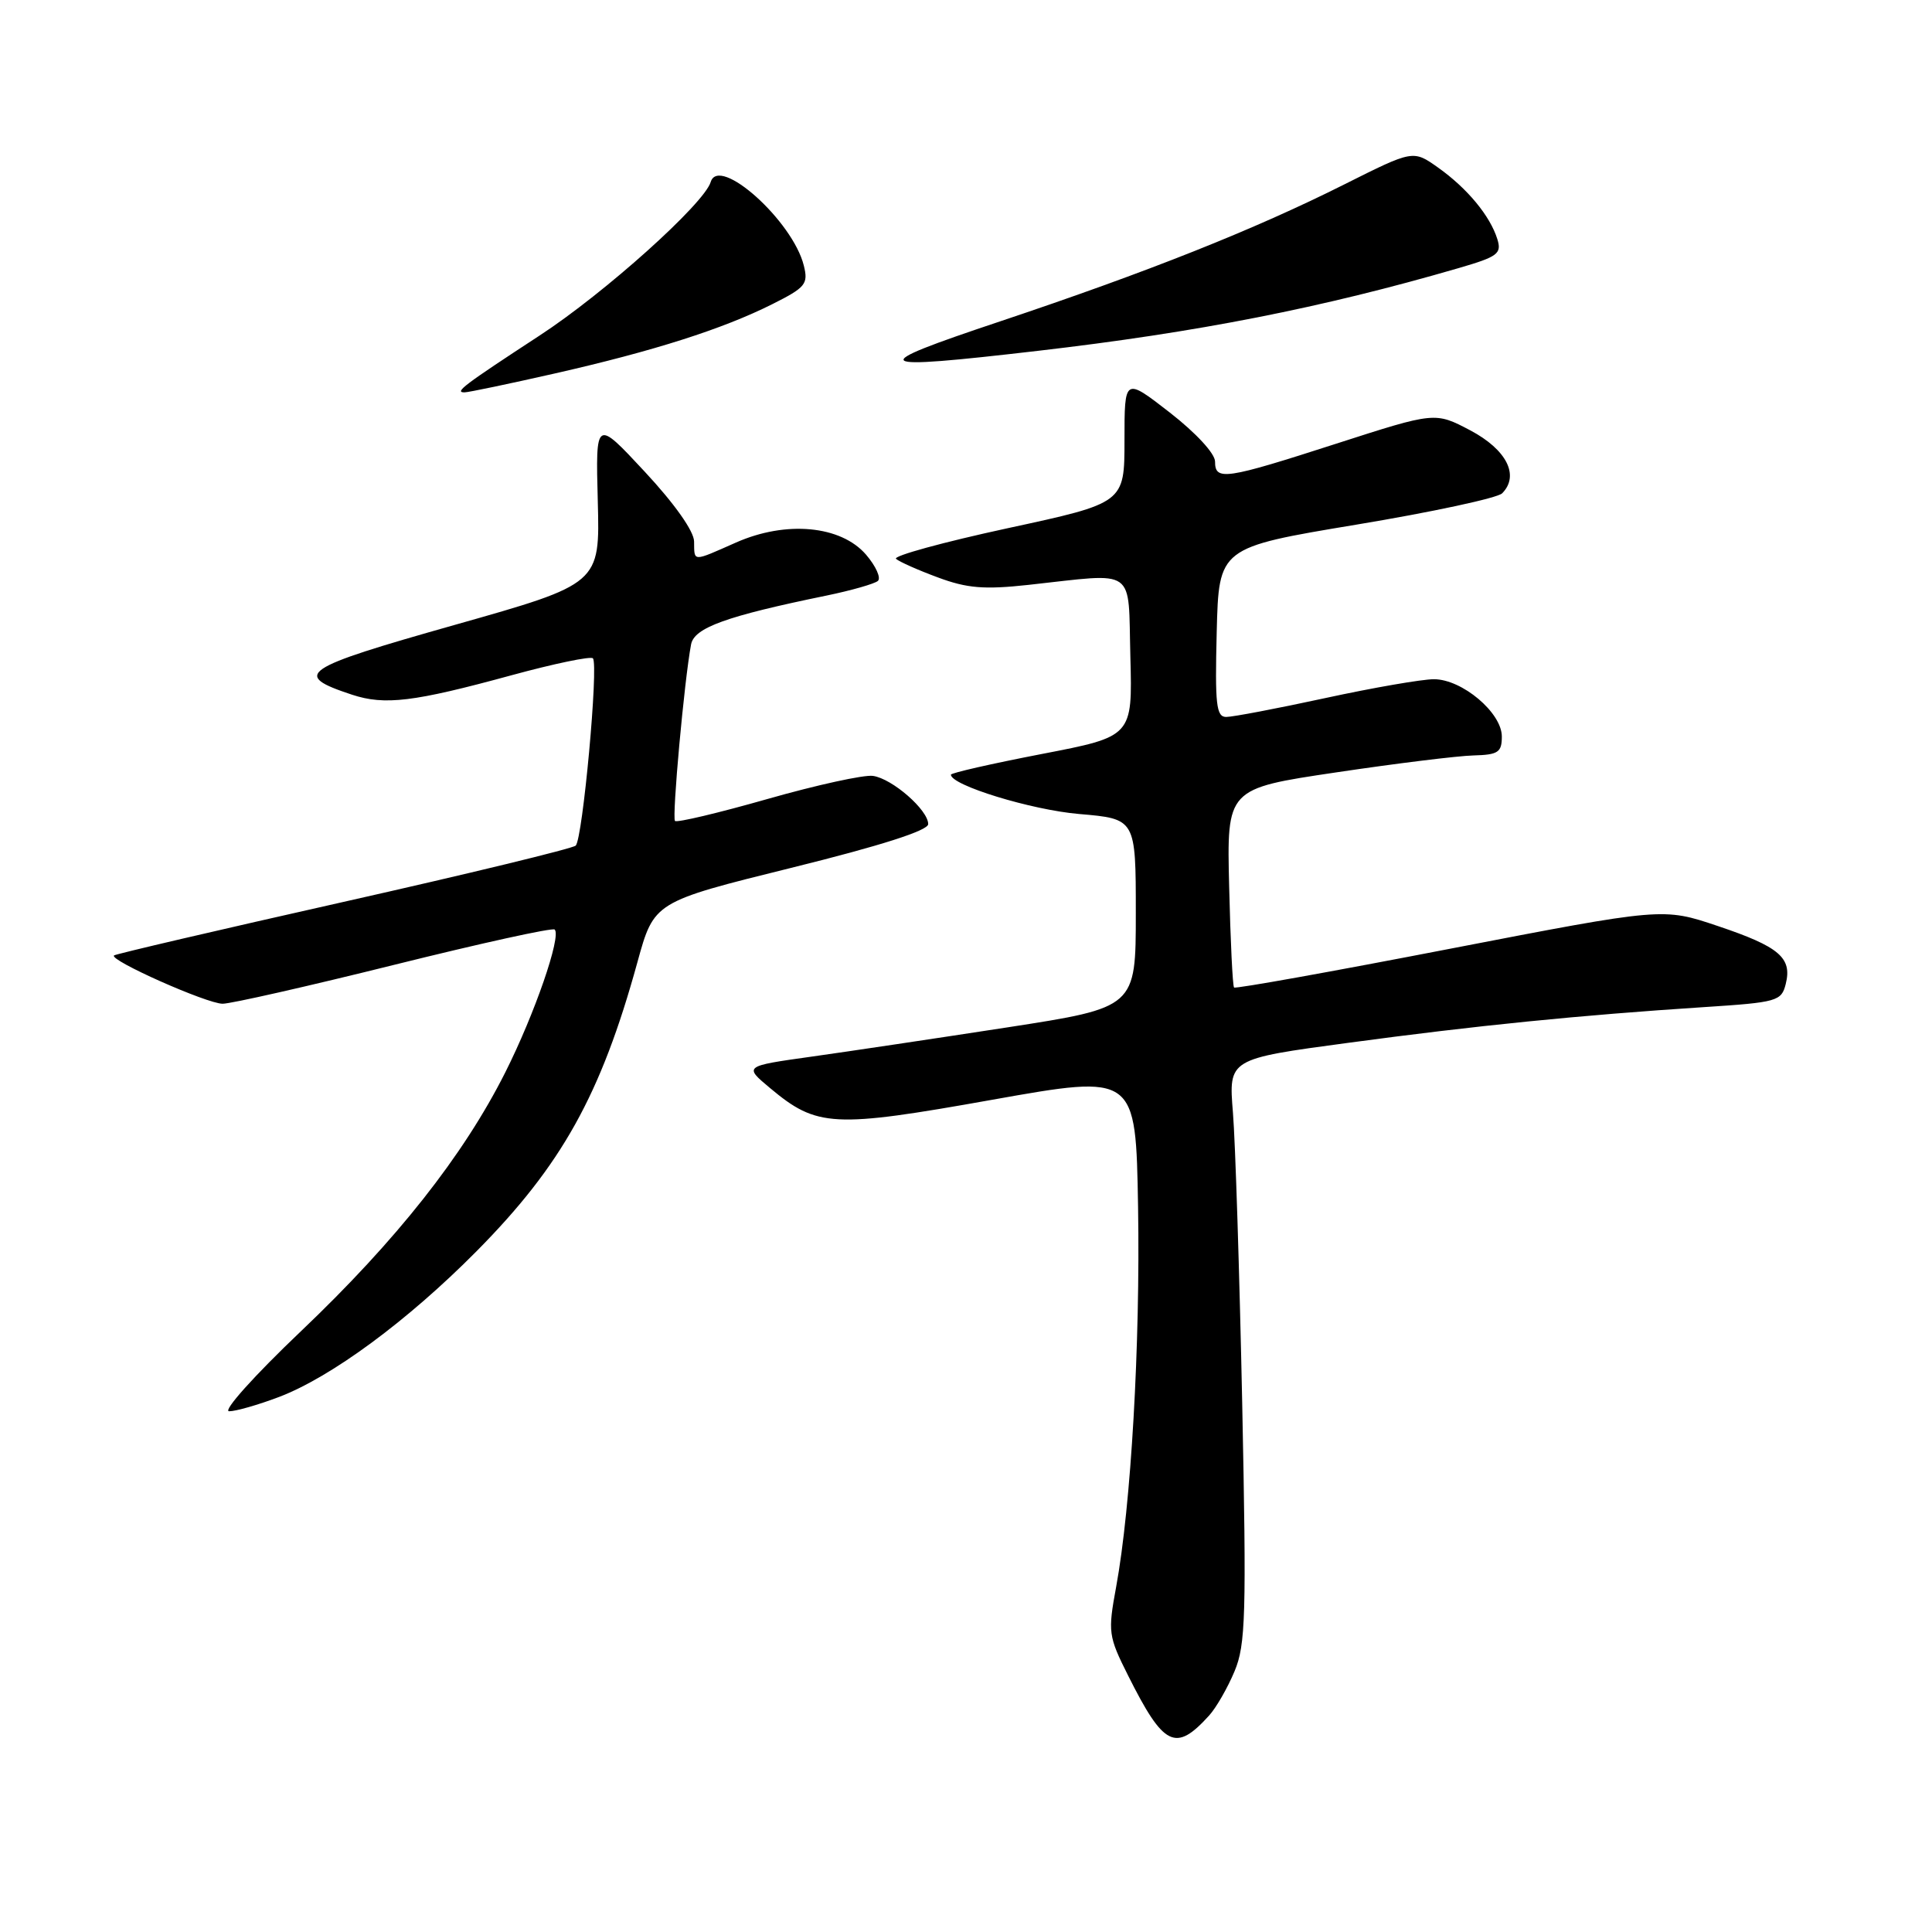 <?xml version="1.0" encoding="UTF-8" standalone="no"?>
<!DOCTYPE svg PUBLIC "-//W3C//DTD SVG 1.1//EN" "http://www.w3.org/Graphics/SVG/1.1/DTD/svg11.dtd" >
<svg xmlns="http://www.w3.org/2000/svg" xmlns:xlink="http://www.w3.org/1999/xlink" version="1.1" viewBox="0 0 256 256">
 <g >
 <path fill="currentColor"
d=" M 160.22 227.31 C 161.16 226.27 162.67 223.64 163.58 221.46 C 165.06 217.94 165.17 214.03 164.60 186.00 C 164.24 168.68 163.69 151.31 163.37 147.41 C 162.79 140.31 162.79 140.31 178.65 138.18 C 195.61 135.89 209.30 134.52 225.76 133.45 C 235.51 132.82 236.05 132.66 236.62 130.38 C 237.49 126.91 235.77 125.44 227.61 122.70 C 220.36 120.26 220.36 120.26 192.11 125.72 C 176.57 128.73 163.71 131.04 163.52 130.85 C 163.33 130.66 163.04 124.65 162.87 117.50 C 162.55 104.50 162.55 104.50 177.02 102.35 C 184.99 101.16 193.19 100.15 195.25 100.10 C 198.52 100.01 199.00 99.69 199.00 97.59 C 199.00 94.44 193.74 90.00 190.00 90.00 C 188.44 90.00 181.96 91.12 175.60 92.50 C 169.24 93.88 163.34 95.00 162.48 95.00 C 161.16 95.00 160.98 93.37 161.22 83.77 C 161.50 72.55 161.50 72.55 179.71 69.52 C 189.72 67.86 198.42 65.99 199.04 65.37 C 201.38 63.01 199.64 59.58 194.83 57.03 C 190.16 54.57 190.16 54.57 177.09 58.78 C 162.33 63.54 161.00 63.74 161.00 61.16 C 161.00 60.10 158.47 57.36 155.00 54.66 C 149.00 50.00 149.00 50.00 149.00 58.33 C 149.00 66.65 149.00 66.65 133.48 70.00 C 124.94 71.85 118.30 73.67 118.73 74.05 C 119.15 74.43 121.64 75.54 124.27 76.51 C 128.13 77.95 130.40 78.14 136.27 77.50 C 150.78 75.92 149.46 74.99 149.78 87.05 C 150.06 97.59 150.06 97.59 138.03 99.91 C 131.41 101.19 126.00 102.42 126.00 102.65 C 126.00 104.05 136.66 107.32 143.00 107.86 C 150.50 108.50 150.50 108.50 150.50 121.00 C 150.50 133.50 150.50 133.50 133.50 136.13 C 124.15 137.57 112.46 139.32 107.53 140.01 C 98.56 141.27 98.56 141.27 102.03 144.17 C 108.26 149.38 110.37 149.49 131.50 145.72 C 150.50 142.34 150.50 142.34 150.80 159.92 C 151.10 178.20 149.87 199.54 147.89 210.30 C 146.79 216.27 146.86 216.80 149.48 222.02 C 154.21 231.46 155.77 232.22 160.22 227.31 Z  M 36.96 185.11 C 43.90 182.47 54.00 175.02 63.12 165.82 C 74.43 154.40 79.62 145.08 84.46 127.50 C 86.66 119.50 86.66 119.50 104.82 115.00 C 116.71 112.06 122.99 110.05 122.99 109.20 C 123.00 107.34 118.23 103.17 115.67 102.81 C 114.48 102.64 108.19 104.02 101.70 105.87 C 95.21 107.72 89.70 109.03 89.44 108.78 C 89.02 108.35 90.67 90.16 91.57 85.39 C 91.99 83.17 96.24 81.64 109.50 78.92 C 112.80 78.24 115.87 77.36 116.32 76.98 C 116.77 76.59 116.06 75.02 114.76 73.50 C 111.43 69.63 104.16 68.95 97.52 71.89 C 91.68 74.47 92.01 74.48 91.97 71.75 C 91.96 70.39 89.38 66.74 85.43 62.50 C 78.92 55.50 78.92 55.50 79.21 66.43 C 79.50 77.36 79.50 77.36 60.23 82.81 C 39.83 88.58 38.62 89.40 46.64 92.05 C 50.99 93.48 54.80 93.02 67.76 89.48 C 73.40 87.94 78.26 86.93 78.56 87.23 C 79.34 88.01 77.21 111.21 76.28 112.05 C 75.85 112.44 62.00 115.80 45.50 119.51 C 29.00 123.22 15.32 126.41 15.11 126.60 C 14.42 127.22 27.42 133.00 29.50 133.00 C 30.60 133.00 40.84 130.68 52.25 127.84 C 63.67 125.00 73.23 122.89 73.50 123.17 C 74.40 124.07 70.84 134.37 66.95 142.10 C 61.41 153.11 52.55 164.34 39.85 176.42 C 33.69 182.28 29.46 187.00 30.36 187.00 C 31.25 187.00 34.22 186.15 36.96 185.11 Z  M 73.50 49.49 C 86.59 46.52 95.74 43.61 102.34 40.30 C 106.75 38.09 107.12 37.63 106.51 35.19 C 105.04 29.26 95.26 20.50 94.17 24.12 C 93.30 27.00 80.14 38.82 71.50 44.46 C 61.42 51.05 60.16 52.00 61.55 51.99 C 62.07 51.99 67.45 50.86 73.50 49.49 Z  M 137.51 46.49 C 158.73 44.03 175.14 40.80 193.29 35.52 C 198.48 34.01 199.01 33.61 198.40 31.67 C 197.44 28.60 194.43 24.96 190.56 22.21 C 187.25 19.86 187.25 19.86 178.14 24.43 C 166.18 30.43 152.13 36.02 132.50 42.59 C 114.43 48.63 115.03 49.10 137.51 46.49 Z "/>
</g>
</svg>